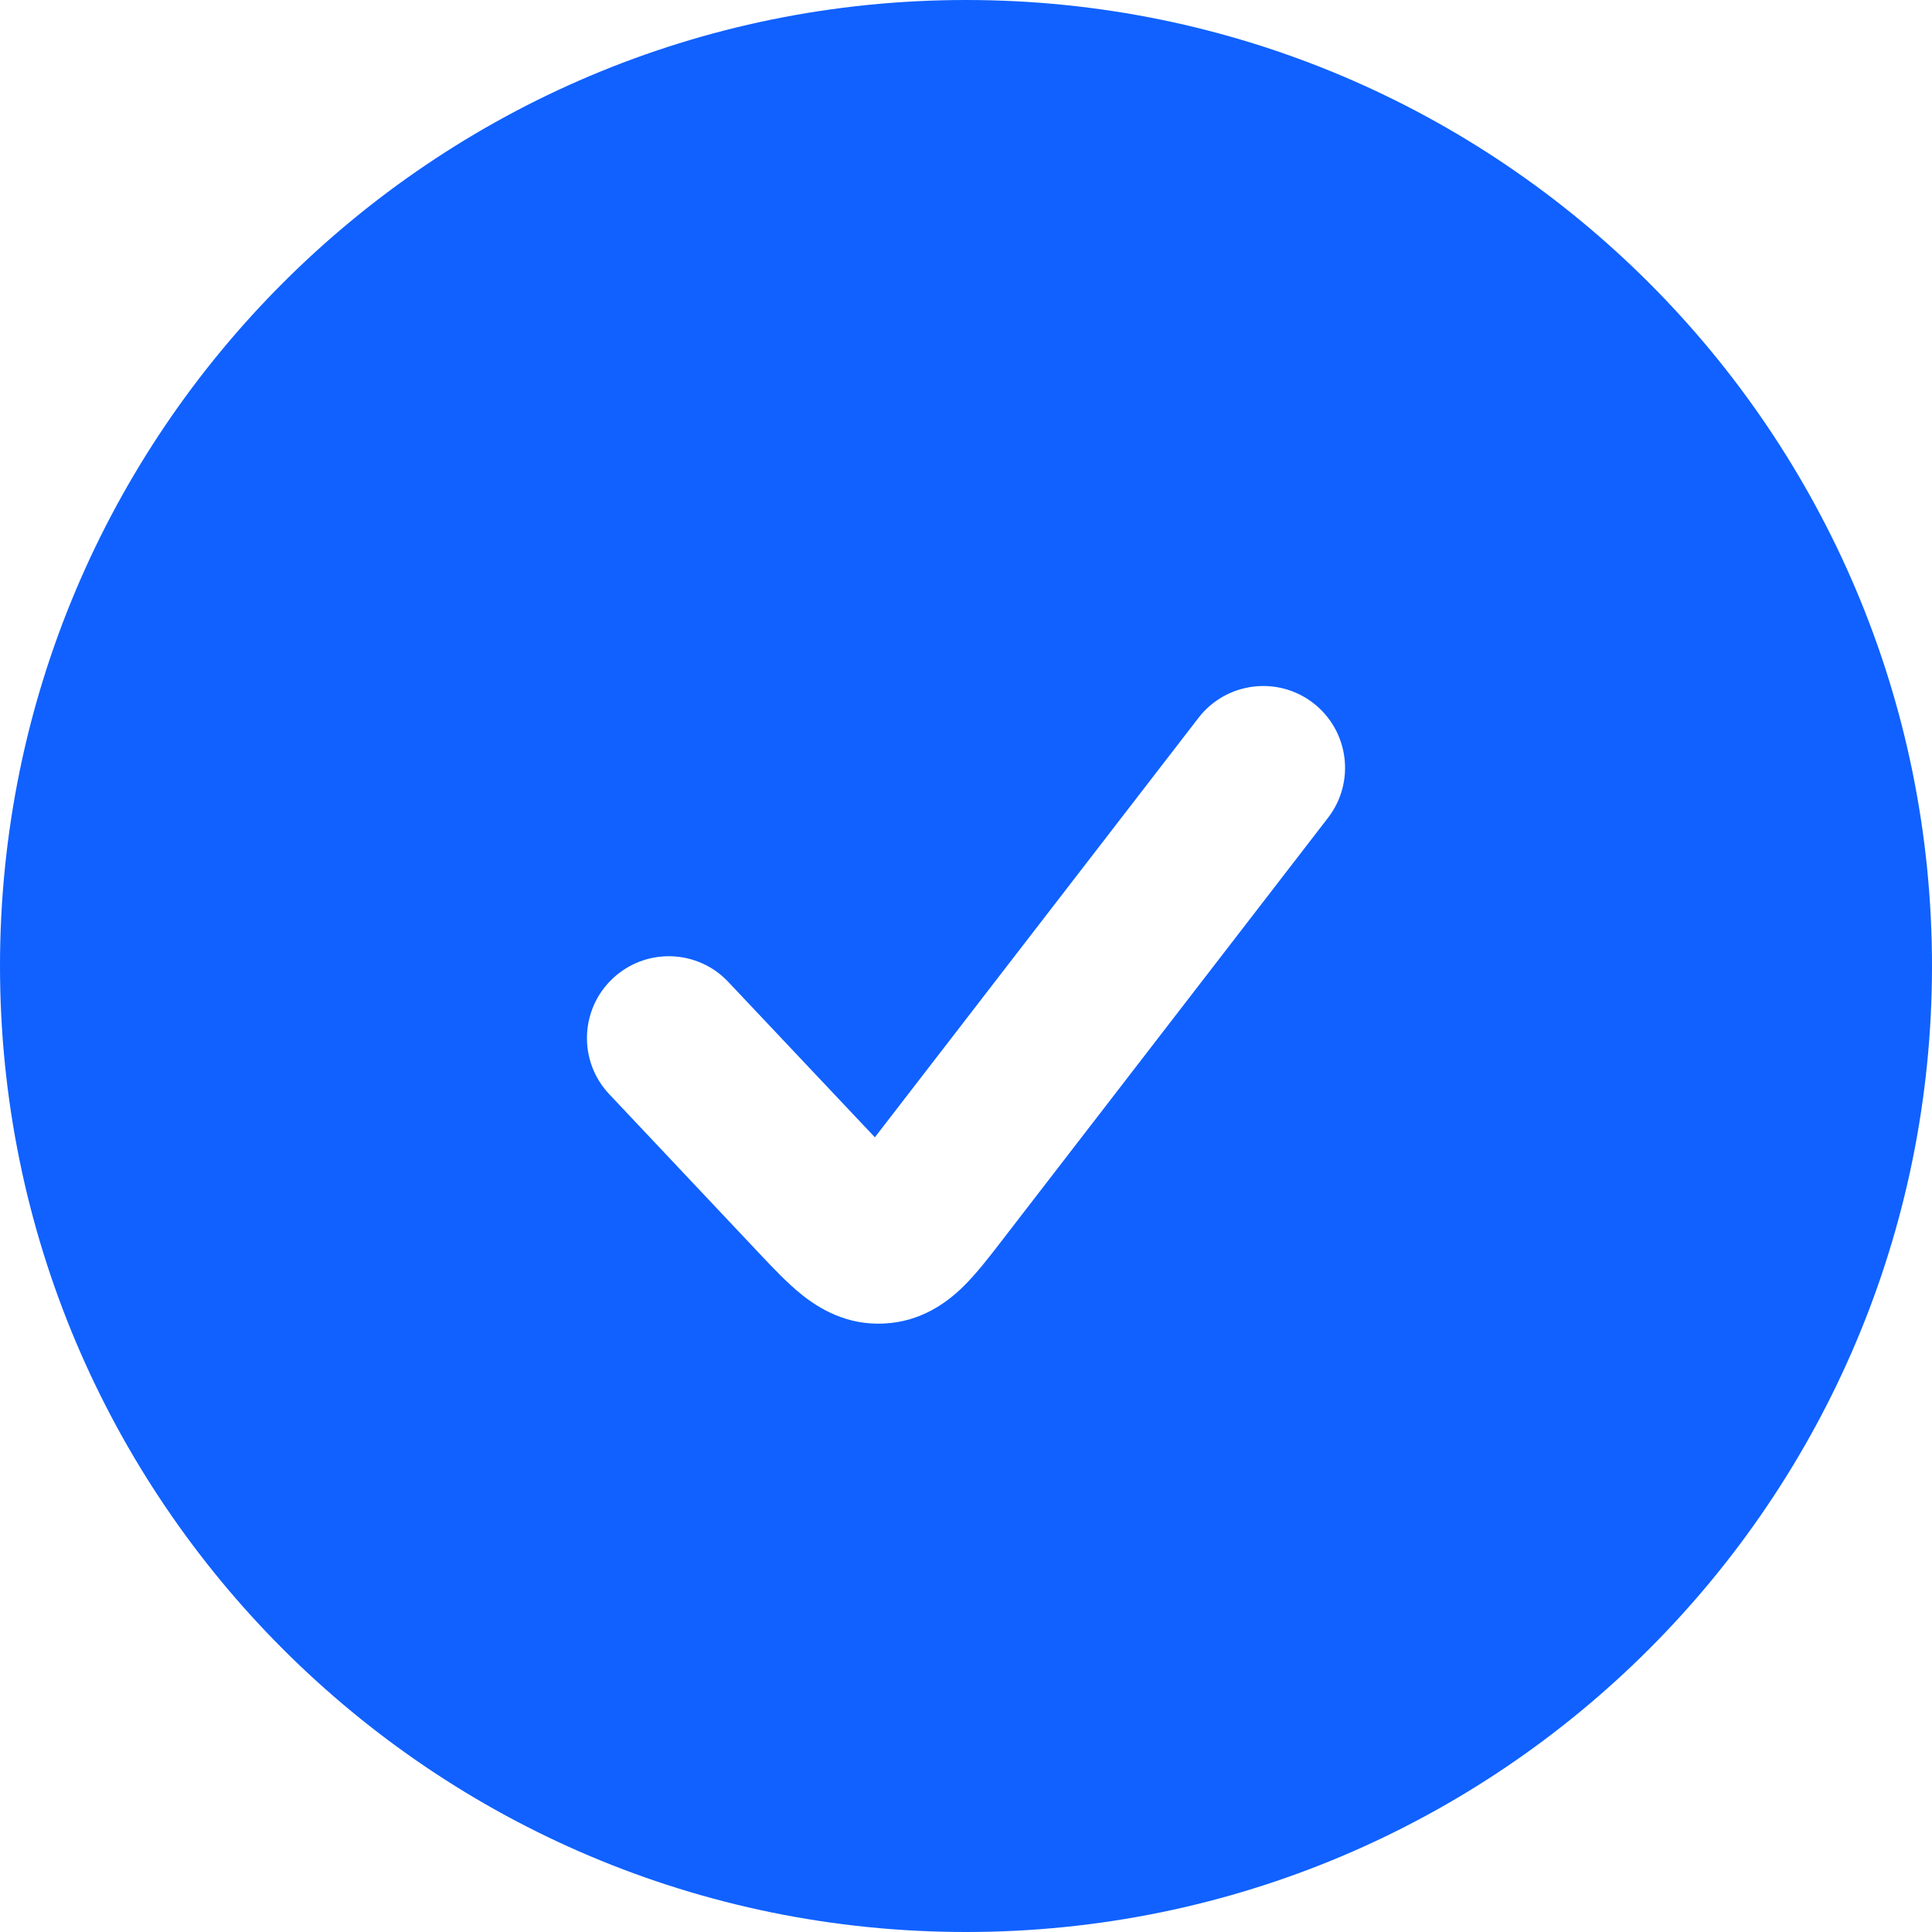 <svg width="18" height="18" viewBox="0 0 18 18" fill="none" xmlns="http://www.w3.org/2000/svg">
<path fill-rule="evenodd" clip-rule="evenodd" d="M9 0C4.029 0 0 4.029 0 9C0 13.971 4.029 18 9 18C13.971 18 18 13.971 18 9C18 4.029 13.971 0 9 0ZM11.166 6.688C11.423 6.355 11.902 6.293 12.235 6.55C12.568 6.807 12.63 7.286 12.373 7.619L9.32 11.577C9.216 11.712 9.094 11.87 8.972 11.989C8.827 12.131 8.586 12.314 8.237 12.331C7.887 12.349 7.63 12.19 7.471 12.063C7.338 11.957 7.201 11.812 7.084 11.688L5.676 10.194C5.387 9.888 5.402 9.405 5.708 9.117C6.014 8.828 6.497 8.842 6.785 9.148L8.151 10.596L11.166 6.688Z" fill="#1061FF"/>
</svg>
